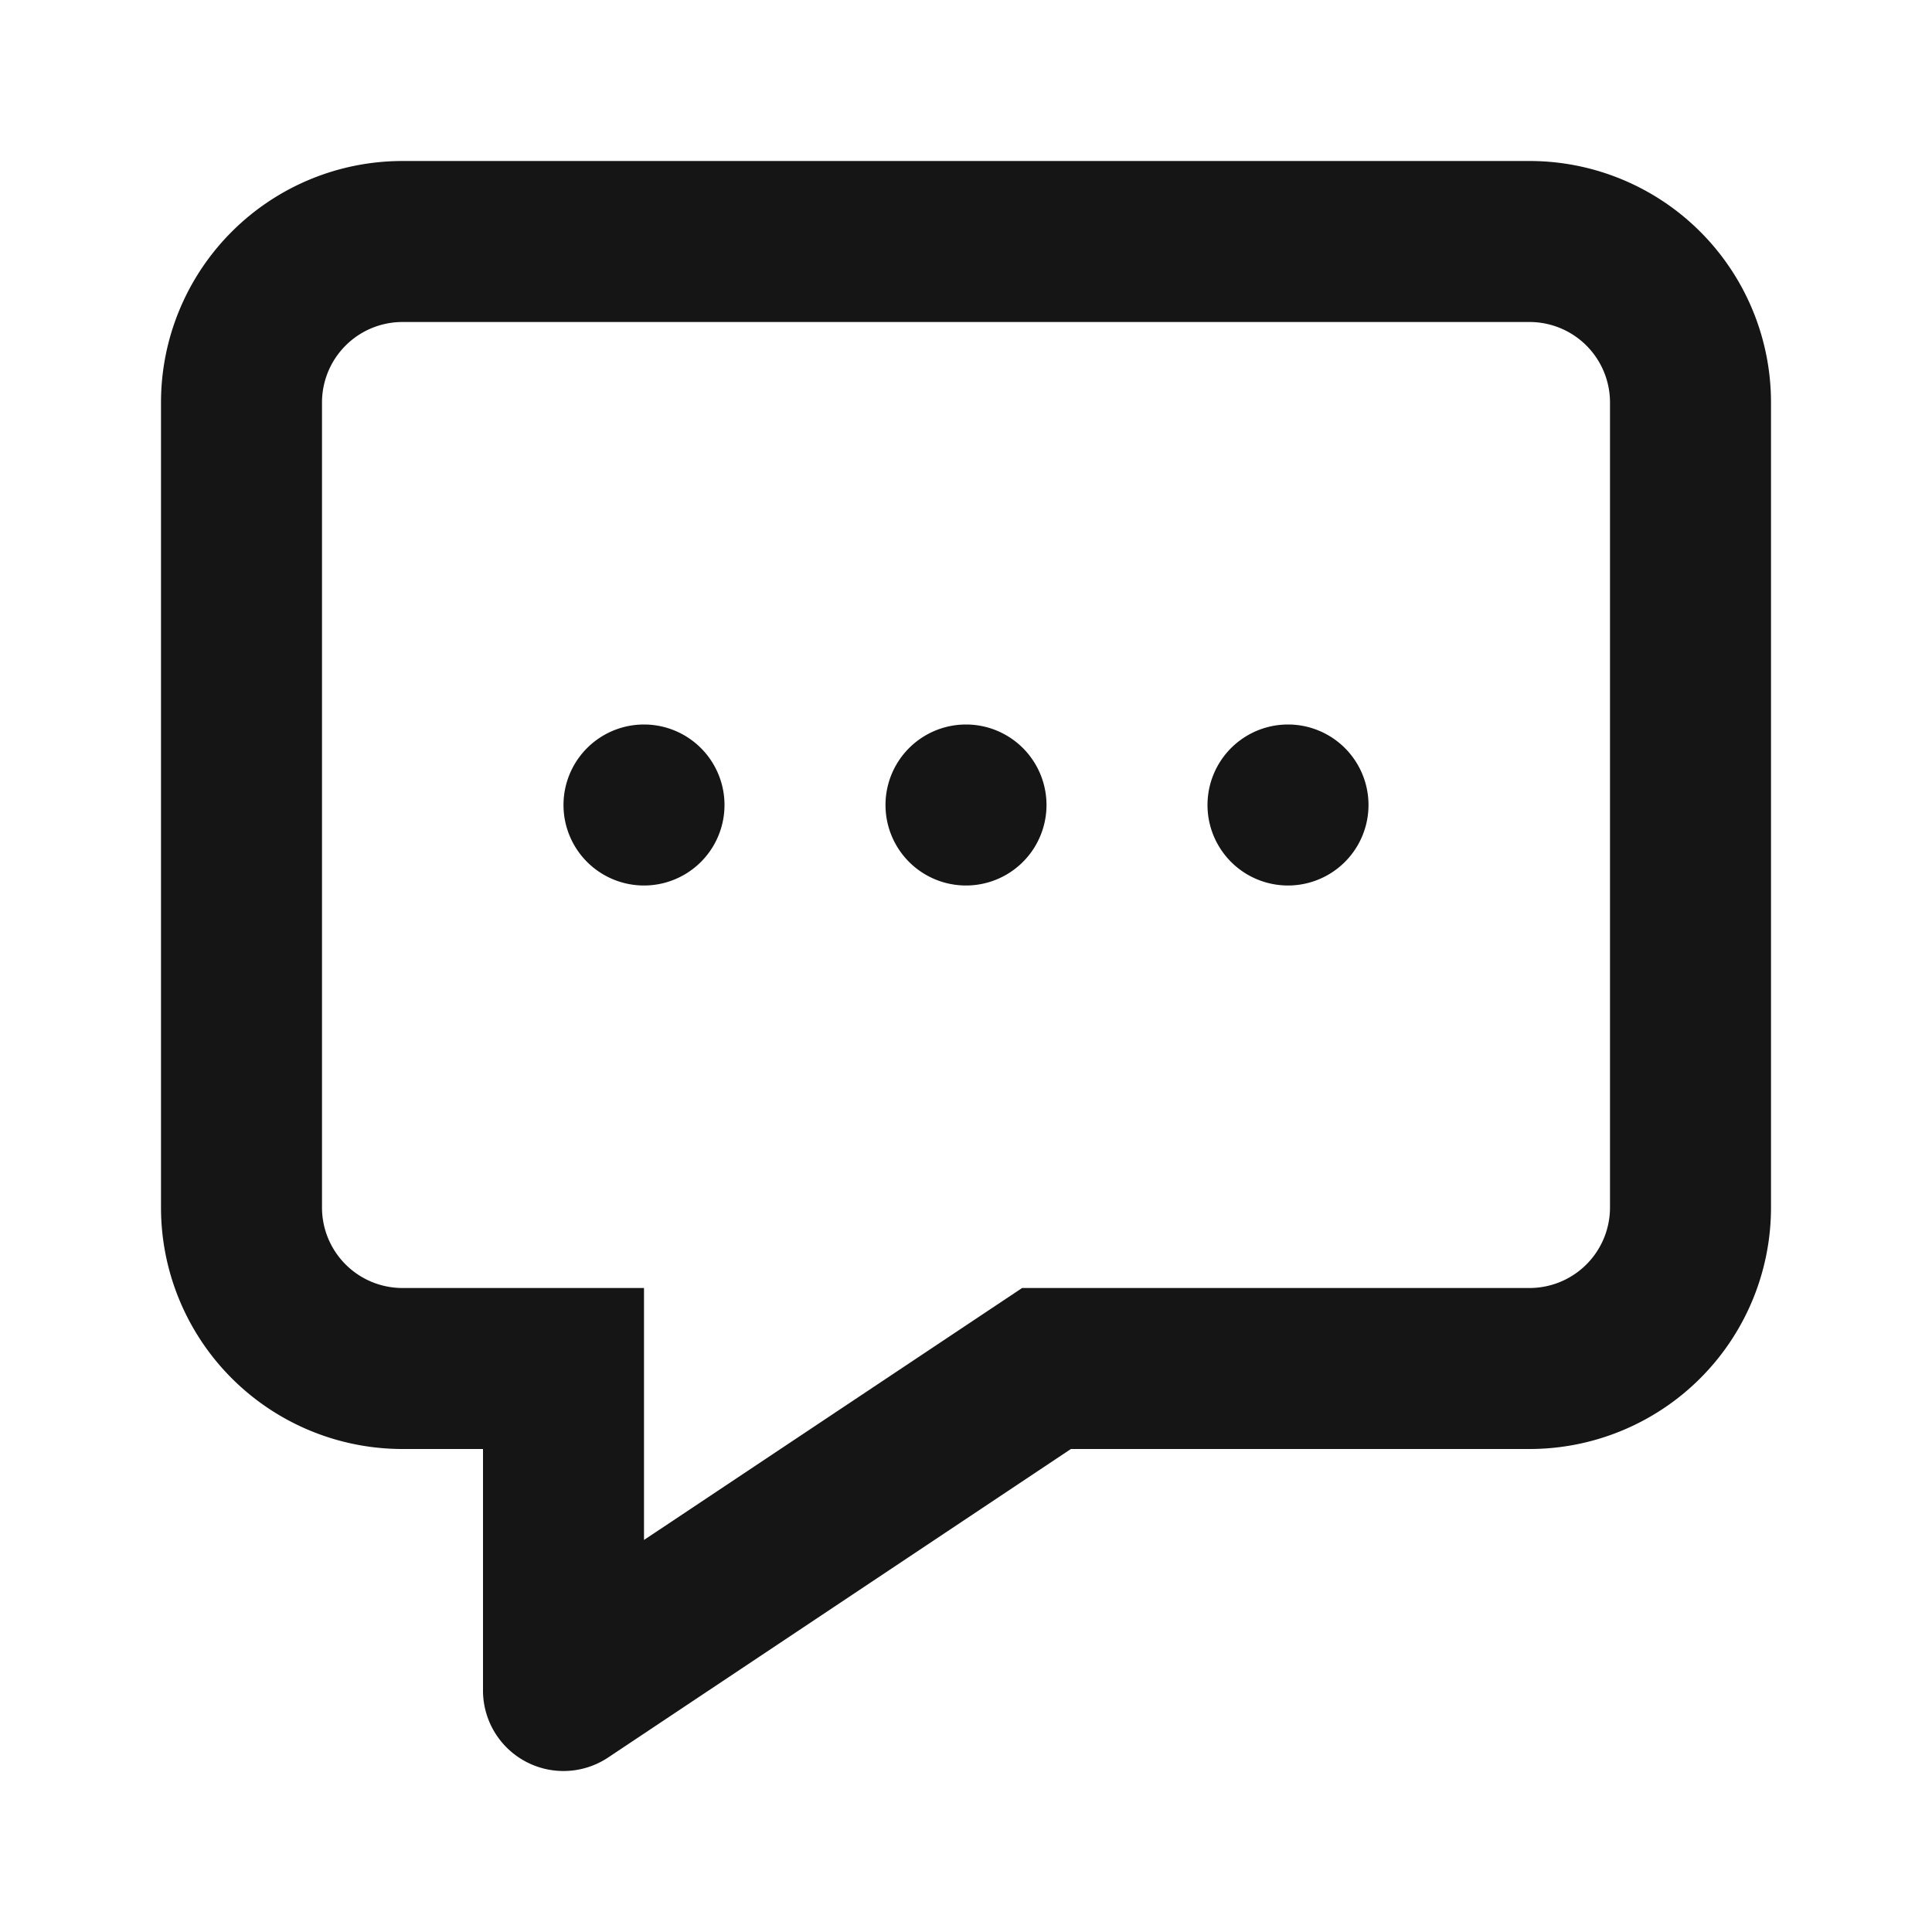 <svg width="24" height="24" viewBox="0 0 24 24" fill="none" xmlns="http://www.w3.org/2000/svg"><path fill-rule="evenodd" clip-rule="evenodd" d="M5 2a3 3 0 00-3 3v10a3 3 0 003 3h1v3a1 1 0 001.555.832L13.303 18H19a3 3 0 003-3V5a3 3 0 00-3-3H5zM4 5a1 1 0 011-1h14a1 1 0 011 1v10a1 1 0 01-1 1h-6.303l-.252.168L8 19.13V16H5a1 1 0 01-1-1V5zm4 6a1 1 0 100-2 1 1 0 000 2zm5-1a1 1 0 11-2 0 1 1 0 012 0zm3 1a1 1 0 100-2 1 1 0 000 2z" fill="#151515"/></svg>